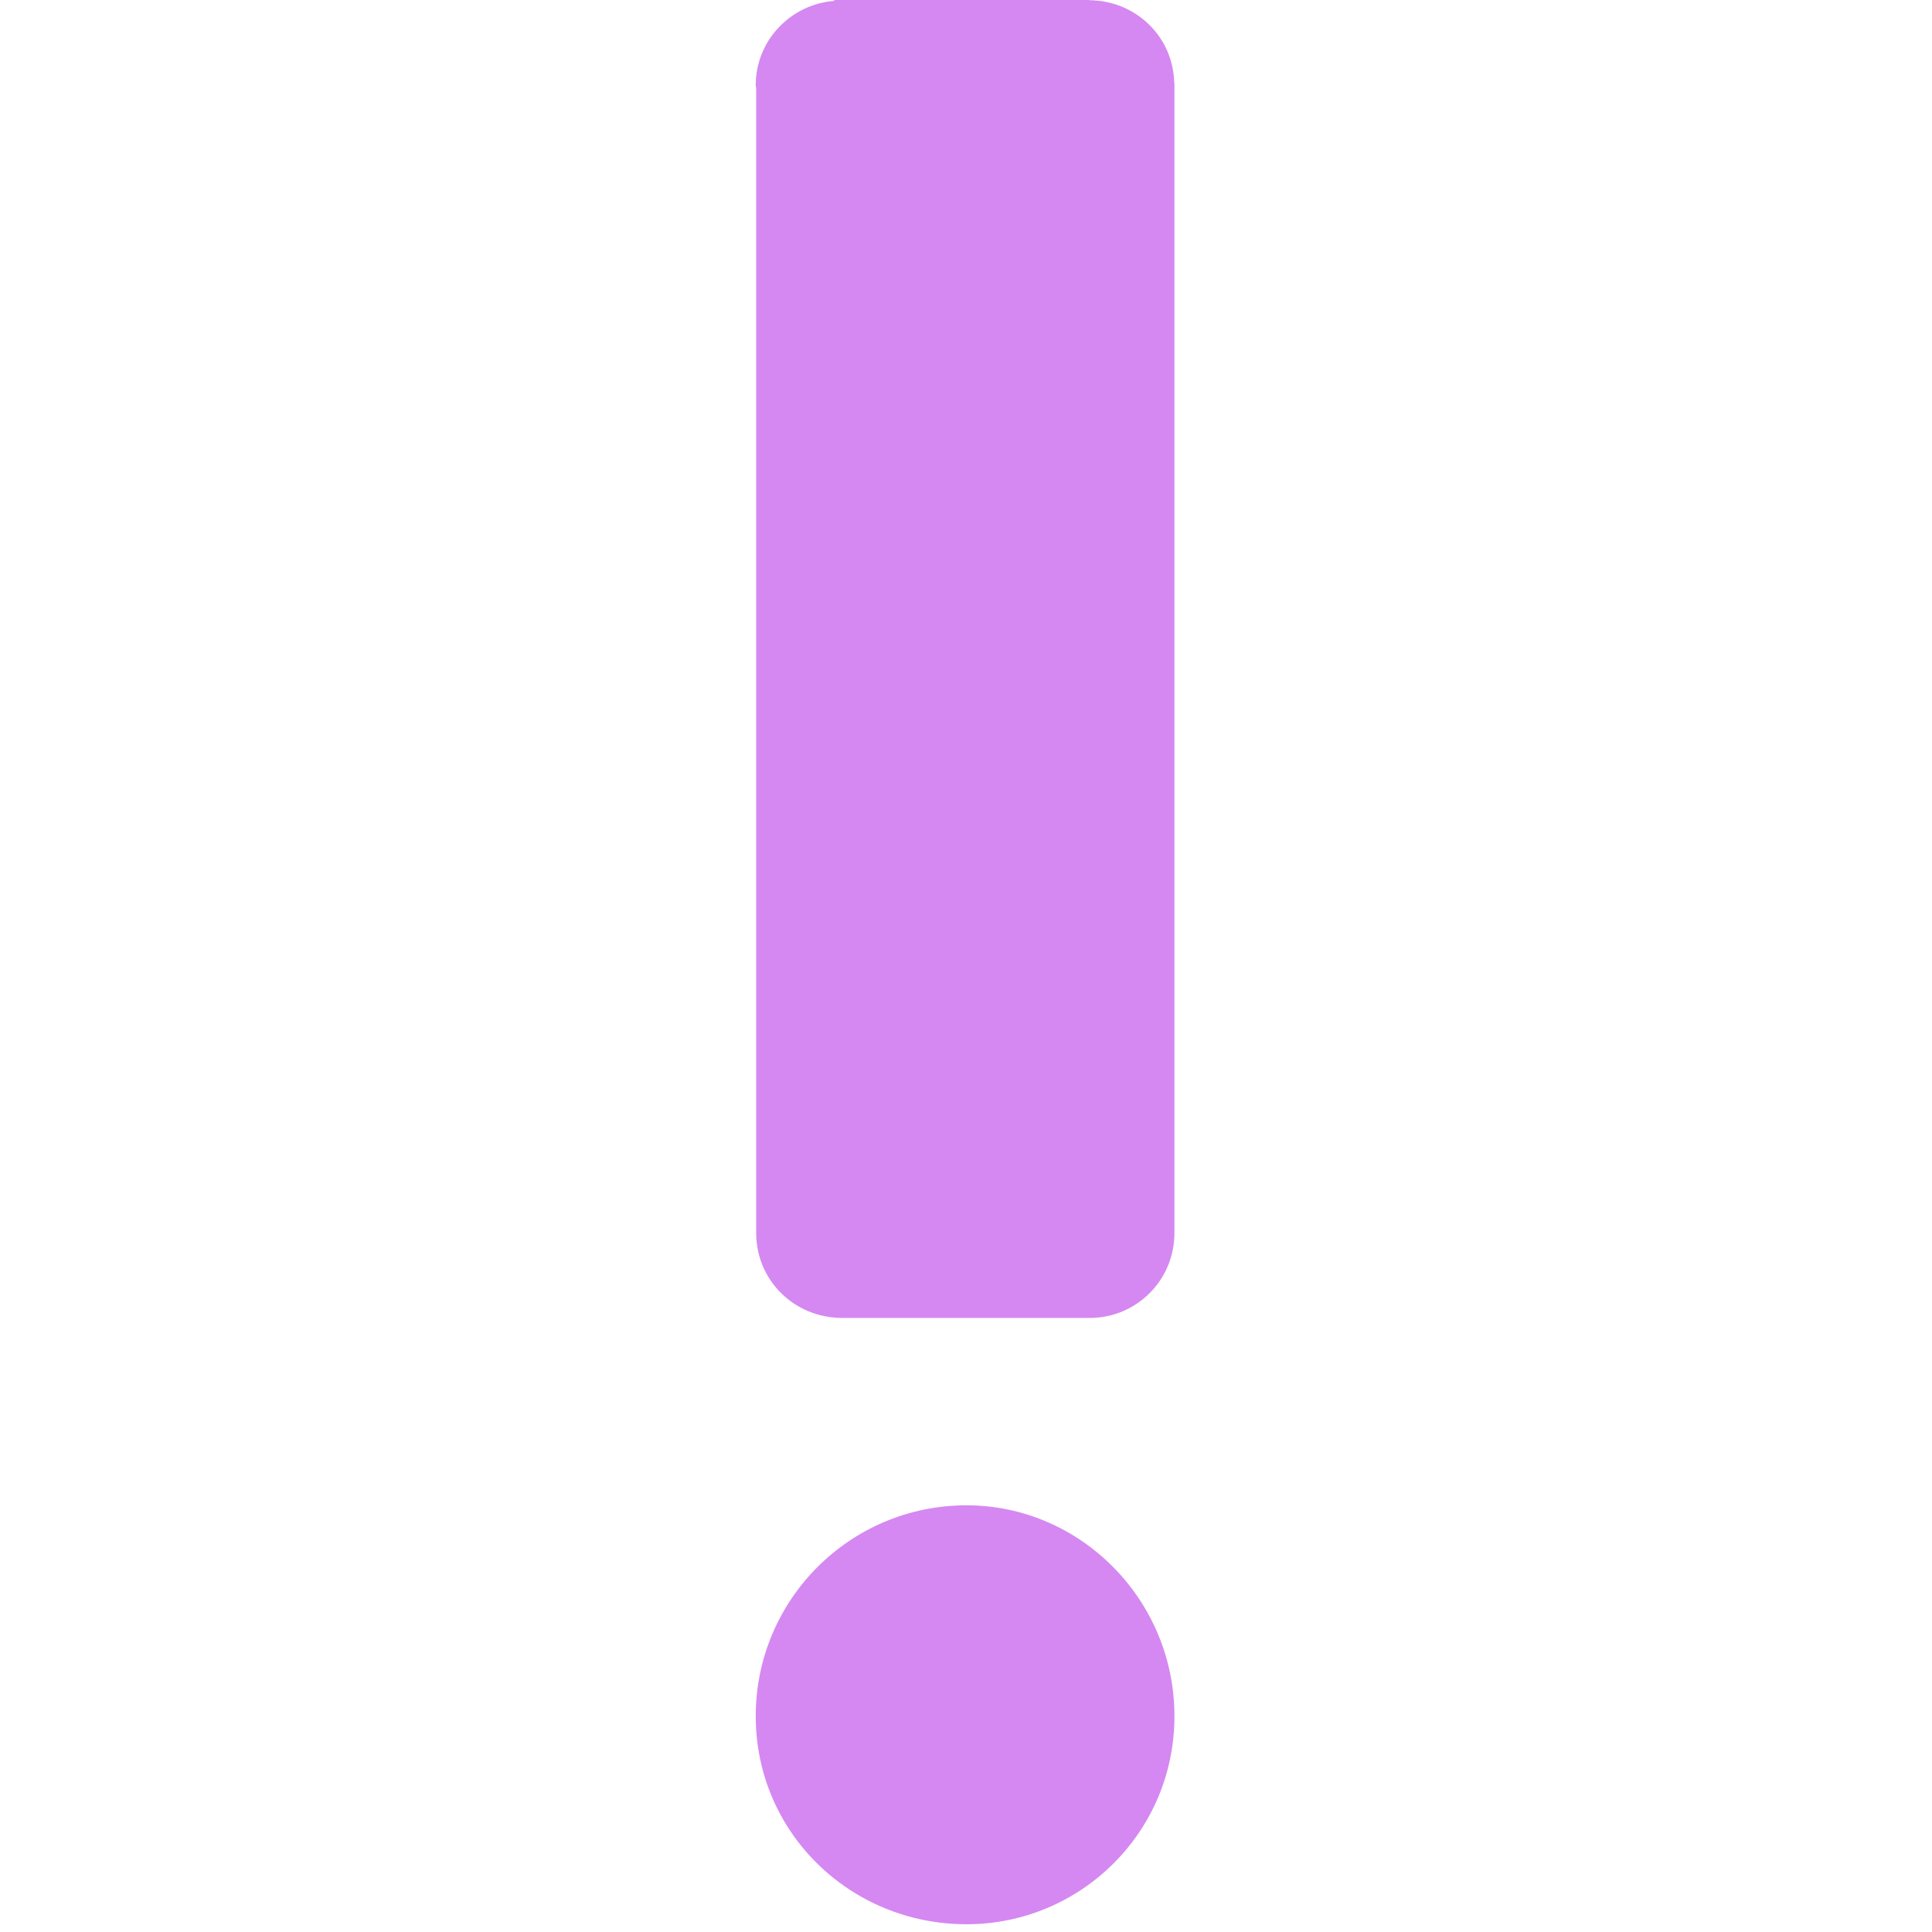 <?xml version="1.0" encoding="UTF-8" standalone="no"?>
<!-- Created with Inkscape (http://www.inkscape.org/) -->

<svg
   xmlns:dc="http://purl.org/dc/elements/1.1/"
   xmlns:cc="http://creativecommons.org/ns#"
   xmlns:rdf="http://www.w3.org/1999/02/22-rdf-syntax-ns#"
   xmlns:svg="http://www.w3.org/2000/svg"
   xmlns="http://www.w3.org/2000/svg"
   xmlns:sodipodi="http://sodipodi.sourceforge.net/DTD/sodipodi-0.dtd"
   xmlns:inkscape="http://www.inkscape.org/namespaces/inkscape"
   width="32"
   height="32"
   viewBox="0 0 8.467 8.467"
   version="1.1"
   id="svg8"
   inkscape:version="0.92.5 (2060ec1f9f, 2020-04-08)"
   sodipodi:docname="fatal_sl.svg">
  <defs
     id="defs2">
	
</defs>
  <sodipodi:namedview
     id="base"
     pagecolor="#ffffff"
     bordercolor="#666666"
     borderopacity="1.0"
     inkscape:pageopacity="0.0"
     inkscape:pageshadow="2"
     inkscape:zoom="16"
     inkscape:cx="13.766975"
     inkscape:cy="2.5341825"
     inkscape:document-units="mm"
     inkscape:current-layer="layer1"
     showgrid="false"
     units="px"
     inkscape:window-width="1694"
     inkscape:window-height="1376"
     inkscape:window-x="1277"
     inkscape:window-y="507"
     inkscape:window-maximized="0"
     inkscape:snap-bbox="true"
     inkscape:bbox-paths="true"
     inkscape:bbox-nodes="true"
     inkscape:snap-bbox-edge-midpoints="true"
     inkscape:snap-bbox-midpoints="true"
     inkscape:snap-nodes="false">
    <sodipodi:guide
       position="8.467,0"
       orientation="-32,0"
       id="guide854"
       inkscape:locked="false" />
    <sodipodi:guide
       position="8.467,8.467"
       orientation="0,-32"
       id="guide856"
       inkscape:locked="false" />
    <sodipodi:guide
       position="0,8.467"
       orientation="32,0"
       id="guide858"
       inkscape:locked="false" />
  </sodipodi:namedview>
  <g
     inkscape:label="Layer 1"
     inkscape:groupmode="layer"
     id="layer1"
     transform="translate(0,-288.533)">
    <path
       style="opacity:1;fill:#d588f1;fill-opacity:1;stroke:none;stroke-width:1.679;stroke-miterlimit:4;stroke-dasharray:none;stroke-opacity:0.982"
       d="m 3.656,288.533 h 1.117 v 9e-4 c 0.204,9.9e-4 0.368,0.159 0.373,0.361 h 9.207e-4 v 0.009 0.002 5.027 0.004 c 0,0.208 -0.168,0.372 -0.371,0.372 -8.747e-4,0 -0.002,-9.2e-4 -0.003,-9.2e-4 v 9.2e-4 H 3.691 c -0.209,0 -0.377,-0.164 -0.377,-0.372 v -0.004 -5.013 c -1.777e-4,-0.005 -0.002,-0.008 -0.002,-0.013 0,-0.198 0.154,-0.355 0.344,-0.37 z m 0.58,6.597 c 0.498,0 0.911,0.413 0.911,0.924 1.778e-4,0.51 -0.413,0.912 -0.911,0.912 -0.51,0 -0.924,-0.402 -0.924,-0.912 0,-0.51 0.413,-0.924 0.924,-0.924 z"
       id="path908"
       inkscape:connector-curvature="0"
       sodipodi:nodetypes="ccccccccssccssccsccscsss" />
  </g>
</svg>

